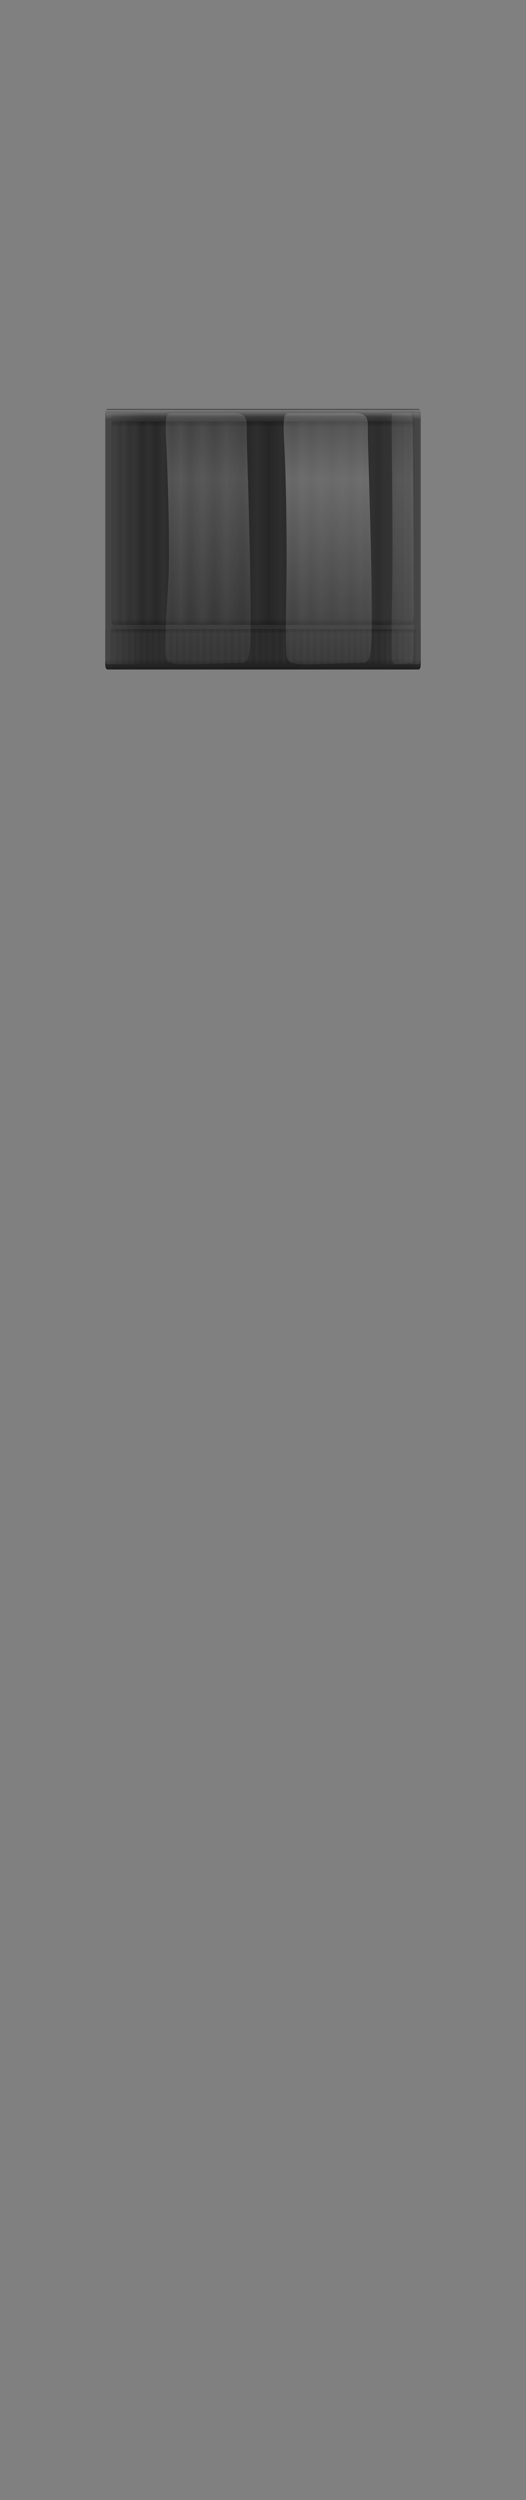 <svg version="1.2" baseProfile="tiny" id="EdgeSVG_WGV6e" x="0px" y="0px" width="43.52px" height="206.461px" viewBox="0 0 43.52 206.461" xmlns:xlink="http://www.w3.org/1999/xlink" xmlns="http://www.w3.org/2000/svg">
  <rect x="0" y="0" width="43.52" height="206.461" fill="#808080" stroke="none"/>
  <linearGradient id="SVGID_125_" gradientUnits="userSpaceOnUse" x1="8.709" y1="44.529" x2="34.81" y2="44.529">
    <stop offset="0" style="stop-color:#000000;stop-opacity:0.6"/>
    <stop offset="1" style="stop-color:#000000;stop-opacity:0.6"/>
  </linearGradient>
  <path style="fill:url(#SVGID_125_);" d="M34.81,34.37c0-0.361,0-0.6-0.241-0.6H8.951c-0.242,0-0.242,0.239-0.242,0.6v20.319&#xD;&#xA;&#x9;&#x9;c0,0.362,0,0.6,0.242,0.6h25.618c0.241,0,0.241-0.238,0.241-0.6V34.37z"/>
  <linearGradient id="SVGID_126_" gradientUnits="userSpaceOnUse" x1="9.21" y1="44.529" x2="34.31" y2="44.529">
    <stop offset="0" style="stop-color:#000000;stop-opacity:0.05"/>
    <stop offset="0.07" style="stop-color:#000000;stop-opacity:0.057"/>
    <stop offset="0.5" style="stop-color:#000000;stop-opacity:0.1"/>
    <stop offset="0.984" style="stop-color:#000000;stop-opacity:0.052"/>
    <stop offset="1" style="stop-color:#000000;stop-opacity:0.05"/>
  </linearGradient>
  <path style="fill:url(#SVGID_126_);" d="M34.31,34.37c0-0.361,0-0.6-0.232-0.6H9.442c-0.232,0-0.232,0.239-0.232,0.6v20.319&#xD;&#xA;&#x9;&#x9;c0,0.362,0,0.6,0.232,0.6h24.636c0.232,0,0.232-0.238,0.232-0.6V34.37z"/>
  <linearGradient id="SVGID_127_" gradientUnits="userSpaceOnUse" x1="21.76" y1="34.8" x2="21.76" y2="51.6">
    <stop offset="0" style="stop-color:#000000;stop-opacity:0.25"/>
    <stop offset="0.03" style="stop-color:#000000;stop-opacity:0"/>
    <stop offset="0.939" style="stop-color:#000000;stop-opacity:0"/>
    <stop offset="0.97" style="stop-color:#000000;stop-opacity:0"/>
    <stop offset="1" style="stop-color:#000000;stop-opacity:0.25"/>
  </linearGradient>
  <path style="fill:url(#SVGID_127_);" d="M34.31,51.36c0,0.132-0.108,0.24-0.24,0.24H9.45c-0.132,0-0.24-0.108-0.24-0.24V35.04&#xD;&#xA;&#x9;&#x9;c0-0.132,0.108-0.24,0.24-0.24h24.62c0.132,0,0.24,0.108,0.24,0.24V51.36z"/>
  <linearGradient id="SVGID_128_" gradientUnits="userSpaceOnUse" x1="9.21" y1="43.2" x2="34.31" y2="43.2">
    <stop offset="0" style="stop-color:#000000;stop-opacity:0.1"/>
    <stop offset="0.01" style="stop-color:#000000;stop-opacity:0"/>
    <stop offset="0.029" style="stop-color:#000000;stop-opacity:0.097"/>
    <stop offset="0.03" style="stop-color:#000000;stop-opacity:0.1"/>
    <stop offset="0.04" style="stop-color:#000000;stop-opacity:0"/>
    <stop offset="0.06" style="stop-color:#000000;stop-opacity:0.12"/>
    <stop offset="0.08" style="stop-color:#000000;stop-opacity:0"/>
    <stop offset="0.1" style="stop-color:#000000;stop-opacity:0.15"/>
    <stop offset="0.12" style="stop-color:#000000;stop-opacity:0"/>
    <stop offset="0.15" style="stop-color:#000000;stop-opacity:0.15"/>
    <stop offset="0.17" style="stop-color:#000000;stop-opacity:0"/>
    <stop offset="0.2" style="stop-color:#000000;stop-opacity:0.15"/>
    <stop offset="0.23" style="stop-color:#000000;stop-opacity:0"/>
    <stop offset="0.26" style="stop-color:#000000;stop-opacity:0.2"/>
    <stop offset="0.3" style="stop-color:#000000;stop-opacity:0"/>
    <stop offset="0.34" style="stop-color:#000000;stop-opacity:0.2"/>
    <stop offset="0.38" style="stop-color:#000000;stop-opacity:0"/>
    <stop offset="0.43" style="stop-color:#000000;stop-opacity:0.2"/>
    <stop offset="0.48" style="stop-color:#000000;stop-opacity:0"/>
    <stop offset="0.52" style="stop-color:#000000;stop-opacity:0.17"/>
    <stop offset="0.56" style="stop-color:#000000;stop-opacity:0"/>
    <stop offset="0.6" style="stop-color:#000000;stop-opacity:0.15"/>
    <stop offset="0.63" style="stop-color:#000000;stop-opacity:0"/>
    <stop offset="0.66" style="stop-color:#000000;stop-opacity:0.12"/>
    <stop offset="0.69" style="stop-color:#000000;stop-opacity:0"/>
    <stop offset="0.73" style="stop-color:#000000;stop-opacity:0.1"/>
    <stop offset="0.76" style="stop-color:#000000;stop-opacity:0"/>
    <stop offset="0.79" style="stop-color:#000000;stop-opacity:0.08"/>
    <stop offset="0.82" style="stop-color:#000000;stop-opacity:0"/>
    <stop offset="0.84" style="stop-color:#000000;stop-opacity:0.06"/>
    <stop offset="0.86" style="stop-color:#000000;stop-opacity:0"/>
    <stop offset="0.88" style="stop-color:#000000;stop-opacity:0.06"/>
    <stop offset="0.9" style="stop-color:#000000;stop-opacity:0"/>
    <stop offset="0.92" style="stop-color:#000000;stop-opacity:0.06"/>
    <stop offset="0.94" style="stop-color:#000000;stop-opacity:0"/>
    <stop offset="0.96" style="stop-color:#000000;stop-opacity:0.06"/>
    <stop offset="0.97" style="stop-color:#000000;stop-opacity:0"/>
    <stop offset="0.98" style="stop-color:#000000;stop-opacity:0.06"/>
    <stop offset="0.99" style="stop-color:#000000;stop-opacity:0"/>
  </linearGradient>
  <path style="fill:url(#SVGID_128_);" d="M34.31,51.36c0,0.132-0.108,0.24-0.24,0.24H9.45c-0.132,0-0.24-0.108-0.24-0.24V35.04&#xD;&#xA;&#x9;&#x9;c0-0.132,0.108-0.24,0.24-0.24h24.62c0.132,0,0.24,0.108,0.24,0.24V51.36z"/>
  <linearGradient id="SVGID_129_" gradientUnits="userSpaceOnUse" x1="21.76" y1="51.96" x2="21.76" y2="54.894">
    <stop offset="0" style="stop-color:#000000;stop-opacity:0.25"/>
    <stop offset="0.122" style="stop-color:#000000;stop-opacity:0"/>
    <stop offset="0.872" style="stop-color:#000000;stop-opacity:0"/>
    <stop offset="0.896" style="stop-color:#000000;stop-opacity:0"/>
  </linearGradient>
  <path style="fill:url(#SVGID_129_);" d="M34.31,54.654c0,0.132-0.108,0.24-0.24,0.24H9.45c-0.132,0-0.24-0.108-0.24-0.24V52.2&#xD;&#xA;&#x9;&#x9;c0-0.132,0.108-0.24,0.24-0.24h24.62c0.132,0,0.24,0.108,0.24,0.24V54.654z"/>
  <linearGradient id="SVGID_130_" gradientUnits="userSpaceOnUse" x1="8.709" y1="53.427" x2="21.107" y2="53.427">
    <stop offset="0" style="stop-color:#000000;stop-opacity:0.1"/>
    <stop offset="0.02" style="stop-color:#000000;stop-opacity:0"/>
    <stop offset="0.04" style="stop-color:#000000;stop-opacity:0.1"/>
    <stop offset="0.06" style="stop-color:#000000;stop-opacity:0"/>
    <stop offset="0.08" style="stop-color:#000000;stop-opacity:0.1"/>
    <stop offset="0.1" style="stop-color:#000000;stop-opacity:0"/>
    <stop offset="0.12" style="stop-color:#000000;stop-opacity:0.1"/>
    <stop offset="0.14" style="stop-color:#000000;stop-opacity:0"/>
    <stop offset="0.16" style="stop-color:#000000;stop-opacity:0.1"/>
    <stop offset="0.18" style="stop-color:#000000;stop-opacity:0"/>
    <stop offset="0.2" style="stop-color:#000000;stop-opacity:0.1"/>
    <stop offset="0.22" style="stop-color:#000000;stop-opacity:0"/>
    <stop offset="0.24" style="stop-color:#000000;stop-opacity:0.1"/>
    <stop offset="0.26" style="stop-color:#000000;stop-opacity:0"/>
    <stop offset="0.28" style="stop-color:#000000;stop-opacity:0.1"/>
    <stop offset="0.3" style="stop-color:#000000;stop-opacity:0"/>
    <stop offset="0.32" style="stop-color:#000000;stop-opacity:0.1"/>
    <stop offset="0.34" style="stop-color:#000000;stop-opacity:0"/>
    <stop offset="0.36" style="stop-color:#000000;stop-opacity:0.1"/>
    <stop offset="0.38" style="stop-color:#000000;stop-opacity:0"/>
    <stop offset="0.4" style="stop-color:#000000;stop-opacity:0.1"/>
    <stop offset="0.42" style="stop-color:#000000;stop-opacity:0"/>
    <stop offset="0.44" style="stop-color:#000000;stop-opacity:0.1"/>
    <stop offset="0.46" style="stop-color:#000000;stop-opacity:0"/>
    <stop offset="0.48" style="stop-color:#000000;stop-opacity:0.1"/>
    <stop offset="0.5" style="stop-color:#000000;stop-opacity:0"/>
    <stop offset="0.726" style="stop-color:#000000;stop-opacity:0"/>
    <stop offset="0.908" style="stop-color:#000000;stop-opacity:0"/>
    <stop offset="0.927" style="stop-color:#000000;stop-opacity:0.1"/>
  </linearGradient>
  <path style="fill:url(#SVGID_130_);" d="M14.924,54.894H8.949c-0.132,0-0.24-0.108-0.24-0.24V52.2c0-0.132,0.108-0.24,0.24-0.24&#xD;&#xA;&#x9;&#x9;h5.975V54.894z"/>
  <linearGradient id="SVGID_131_" gradientUnits="userSpaceOnUse" x1="34.81" y1="53.427" x2="22.466" y2="53.427">
    <stop offset="0" style="stop-color:#000000;stop-opacity:0.1"/>
    <stop offset="0.02" style="stop-color:#000000;stop-opacity:0"/>
    <stop offset="0.04" style="stop-color:#000000;stop-opacity:0.1"/>
    <stop offset="0.06" style="stop-color:#000000;stop-opacity:0"/>
    <stop offset="0.08" style="stop-color:#000000;stop-opacity:0.1"/>
    <stop offset="0.1" style="stop-color:#000000;stop-opacity:0"/>
    <stop offset="0.12" style="stop-color:#000000;stop-opacity:0.1"/>
    <stop offset="0.14" style="stop-color:#000000;stop-opacity:0"/>
    <stop offset="0.16" style="stop-color:#000000;stop-opacity:0.1"/>
    <stop offset="0.18" style="stop-color:#000000;stop-opacity:0"/>
    <stop offset="0.2" style="stop-color:#000000;stop-opacity:0.1"/>
    <stop offset="0.22" style="stop-color:#000000;stop-opacity:0"/>
    <stop offset="0.24" style="stop-color:#000000;stop-opacity:0.1"/>
    <stop offset="0.26" style="stop-color:#000000;stop-opacity:0"/>
    <stop offset="0.28" style="stop-color:#000000;stop-opacity:0.1"/>
    <stop offset="0.3" style="stop-color:#000000;stop-opacity:0"/>
    <stop offset="0.32" style="stop-color:#000000;stop-opacity:0.1"/>
    <stop offset="0.34" style="stop-color:#000000;stop-opacity:0"/>
    <stop offset="0.36" style="stop-color:#000000;stop-opacity:0.1"/>
    <stop offset="0.38" style="stop-color:#000000;stop-opacity:0"/>
    <stop offset="0.4" style="stop-color:#000000;stop-opacity:0.1"/>
    <stop offset="0.42" style="stop-color:#000000;stop-opacity:0"/>
    <stop offset="0.44" style="stop-color:#000000;stop-opacity:0.1"/>
    <stop offset="0.46" style="stop-color:#000000;stop-opacity:0"/>
    <stop offset="0.48" style="stop-color:#000000;stop-opacity:0.1"/>
    <stop offset="0.5" style="stop-color:#000000;stop-opacity:0"/>
    <stop offset="0.726" style="stop-color:#000000;stop-opacity:0"/>
    <stop offset="0.908" style="stop-color:#000000;stop-opacity:0"/>
    <stop offset="0.927" style="stop-color:#000000;stop-opacity:0.1"/>
  </linearGradient>
  <path style="fill:url(#SVGID_131_);" d="M28.595,54.894h5.975c0.132,0,0.24-0.108,0.24-0.24V52.2c0-0.132-0.108-0.24-0.24-0.24&#xD;&#xA;&#x9;&#x9;h-5.975V54.894z"/>
  <linearGradient id="SVGID_132_" gradientUnits="userSpaceOnUse" x1="14.604" y1="53.427" x2="29.027" y2="53.427">
    <stop offset="0" style="stop-color:#000000;stop-opacity:0.1"/>
    <stop offset="0.02" style="stop-color:#000000;stop-opacity:0"/>
    <stop offset="0.04" style="stop-color:#000000;stop-opacity:0.1"/>
    <stop offset="0.06" style="stop-color:#000000;stop-opacity:0"/>
    <stop offset="0.08" style="stop-color:#000000;stop-opacity:0.1"/>
    <stop offset="0.1" style="stop-color:#000000;stop-opacity:0"/>
    <stop offset="0.12" style="stop-color:#000000;stop-opacity:0.1"/>
    <stop offset="0.14" style="stop-color:#000000;stop-opacity:0"/>
    <stop offset="0.16" style="stop-color:#000000;stop-opacity:0.1"/>
    <stop offset="0.18" style="stop-color:#000000;stop-opacity:0"/>
    <stop offset="0.2" style="stop-color:#000000;stop-opacity:0.1"/>
    <stop offset="0.22" style="stop-color:#000000;stop-opacity:0"/>
    <stop offset="0.24" style="stop-color:#000000;stop-opacity:0.1"/>
    <stop offset="0.26" style="stop-color:#000000;stop-opacity:0"/>
    <stop offset="0.28" style="stop-color:#000000;stop-opacity:0.1"/>
    <stop offset="0.3" style="stop-color:#000000;stop-opacity:0"/>
    <stop offset="0.32" style="stop-color:#000000;stop-opacity:0.1"/>
    <stop offset="0.34" style="stop-color:#000000;stop-opacity:0"/>
    <stop offset="0.36" style="stop-color:#000000;stop-opacity:0.1"/>
    <stop offset="0.38" style="stop-color:#000000;stop-opacity:0"/>
    <stop offset="0.4" style="stop-color:#000000;stop-opacity:0.1"/>
    <stop offset="0.42" style="stop-color:#000000;stop-opacity:0"/>
    <stop offset="0.44" style="stop-color:#000000;stop-opacity:0.1"/>
    <stop offset="0.46" style="stop-color:#000000;stop-opacity:0"/>
    <stop offset="0.48" style="stop-color:#000000;stop-opacity:0.1"/>
    <stop offset="0.5" style="stop-color:#000000;stop-opacity:0"/>
    <stop offset="0.726" style="stop-color:#000000;stop-opacity:0"/>
    <stop offset="0.908" style="stop-color:#000000;stop-opacity:0"/>
    <stop offset="0.927" style="stop-color:#000000;stop-opacity:0.1"/>
  </linearGradient>
  <rect x="14.924" y="51.96" style="fill:url(#SVGID_132_);" width="6.836" height="2.934"/>
  <linearGradient id="SVGID_133_" gradientUnits="userSpaceOnUse" x1="21.48" y1="53.427" x2="35.746" y2="53.427">
    <stop offset="0" style="stop-color:#000000;stop-opacity:0.1"/>
    <stop offset="0.02" style="stop-color:#000000;stop-opacity:0"/>
    <stop offset="0.04" style="stop-color:#000000;stop-opacity:0.1"/>
    <stop offset="0.06" style="stop-color:#000000;stop-opacity:0"/>
    <stop offset="0.08" style="stop-color:#000000;stop-opacity:0.1"/>
    <stop offset="0.1" style="stop-color:#000000;stop-opacity:0"/>
    <stop offset="0.12" style="stop-color:#000000;stop-opacity:0.1"/>
    <stop offset="0.14" style="stop-color:#000000;stop-opacity:0"/>
    <stop offset="0.16" style="stop-color:#000000;stop-opacity:0.1"/>
    <stop offset="0.18" style="stop-color:#000000;stop-opacity:0"/>
    <stop offset="0.2" style="stop-color:#000000;stop-opacity:0.1"/>
    <stop offset="0.22" style="stop-color:#000000;stop-opacity:0"/>
    <stop offset="0.24" style="stop-color:#000000;stop-opacity:0.1"/>
    <stop offset="0.26" style="stop-color:#000000;stop-opacity:0"/>
    <stop offset="0.28" style="stop-color:#000000;stop-opacity:0.1"/>
    <stop offset="0.3" style="stop-color:#000000;stop-opacity:0"/>
    <stop offset="0.32" style="stop-color:#000000;stop-opacity:0.1"/>
    <stop offset="0.34" style="stop-color:#000000;stop-opacity:0"/>
    <stop offset="0.36" style="stop-color:#000000;stop-opacity:0.1"/>
    <stop offset="0.38" style="stop-color:#000000;stop-opacity:0"/>
    <stop offset="0.4" style="stop-color:#000000;stop-opacity:0.1"/>
    <stop offset="0.42" style="stop-color:#000000;stop-opacity:0"/>
    <stop offset="0.44" style="stop-color:#000000;stop-opacity:0.1"/>
    <stop offset="0.46" style="stop-color:#000000;stop-opacity:0"/>
    <stop offset="0.48" style="stop-color:#000000;stop-opacity:0.1"/>
    <stop offset="0.5" style="stop-color:#000000;stop-opacity:0"/>
    <stop offset="0.726" style="stop-color:#000000;stop-opacity:0"/>
    <stop offset="0.908" style="stop-color:#000000;stop-opacity:0"/>
    <stop offset="0.927" style="stop-color:#000000;stop-opacity:0.1"/>
  </linearGradient>
  <rect x="21.76" y="51.96" style="fill:url(#SVGID_133_);" width="6.835" height="2.934"/>
  <linearGradient id="SVGID_134_" gradientUnits="userSpaceOnUse" x1="21.76" y1="33.77" x2="21.76" y2="34.494">
    <stop offset="0.506" style="stop-color:#000000;stop-opacity:0"/>
    <stop offset="0.984" style="stop-color:#000000;stop-opacity:0.242"/>
    <stop offset="1" style="stop-color:#000000;stop-opacity:0.25"/>
  </linearGradient>
  <path style="fill:url(#SVGID_134_);" d="M34.31,34.254c0,0.132-0.108,0.24-0.24,0.24H9.45c-0.132,0-0.24-0.108-0.24-0.24v-0.245&#xD;&#xA;&#x9;&#x9;c0-0.132,0.108-0.24,0.24-0.24h24.62c0.132,0,0.24,0.108,0.24,0.24V34.254z"/>
  <linearGradient id="SVGID_135_" gradientUnits="userSpaceOnUse" x1="21.759" y1="33.77" x2="21.759" y2="55.289">
    <stop offset="0" style="stop-color:#FFFFFF;stop-opacity:0"/>
    <stop offset="0.005" style="stop-color:#FFFFFF;stop-opacity:0.35"/>
    <stop offset="0.04" style="stop-color:#FFFFFF;stop-opacity:0"/>
    <stop offset="0.152" style="stop-color:#FFFFFF;stop-opacity:0"/>
    <stop offset="0.835" style="stop-color:#FFFFFF;stop-opacity:0"/>
    <stop offset="0.846" style="stop-color:#F5F5F5;stop-opacity:0"/>
    <stop offset="0.864" style="stop-color:#D9D9D9;stop-opacity:0"/>
    <stop offset="0.888" style="stop-color:#ACACAC;stop-opacity:0"/>
    <stop offset="0.916" style="stop-color:#6E6E6E;stop-opacity:0"/>
    <stop offset="0.948" style="stop-color:#202020;stop-opacity:0"/>
    <stop offset="0.96" style="stop-color:#000000;stop-opacity:0"/>
    <stop offset="1" style="stop-color:#000000;stop-opacity:0.4"/>
  </linearGradient>
  <path style="fill:url(#SVGID_135_);" d="M34.81,34.37c0-0.361,0-0.6-0.241-0.6H8.951c-0.242,0-0.242,0.239-0.242,0.6v20.319&#xD;&#xA;&#x9;&#x9;c0,0.362,0,0.6,0.242,0.6h25.618c0.241,0,0.241-0.238,0.241-0.6V34.37z"/>
  <linearGradient id="SVGID_136_" gradientUnits="userSpaceOnUse" x1="8.709" y1="44.486" x2="34.81" y2="44.486">
    <stop offset="0" style="stop-color:#FFFFFF;stop-opacity:0.1"/>
    <stop offset="0.105" style="stop-color:#FFFFFF;stop-opacity:0.014"/>
    <stop offset="0.122" style="stop-color:#FFFFFF;stop-opacity:0"/>
    <stop offset="0.766" style="stop-color:#FFFFFF;stop-opacity:0"/>
    <stop offset="0.872" style="stop-color:#FFFFFF;stop-opacity:0"/>
    <stop offset="0.89" style="stop-color:#FFFFFF;stop-opacity:0.014"/>
    <stop offset="1" style="stop-color:#FFFFFF;stop-opacity:0.1"/>
  </linearGradient>
  <path style="fill:url(#SVGID_136_);" d="M34.81,34.715c0-0.361,0-0.6-0.241-0.6H8.951c-0.242,0-0.242,0.239-0.242,0.6v19.541&#xD;&#xA;&#x9;&#x9;c0,0.361,0,0.601,0.242,0.601h25.618c0.241,0,0.241-0.239,0.241-0.601V34.715z"/>
  <linearGradient id="SVGID_137_" gradientUnits="userSpaceOnUse" x1="17.199" y1="34.115" x2="17.199" y2="54.857">
    <stop offset="0" style="stop-color:#FFFFFF;stop-opacity:0.12"/>
    <stop offset="0.262" style="stop-color:#FFFFFF;stop-opacity:0.2"/>
    <stop offset="1" style="stop-color:#FFFFFF;stop-opacity:0.05"/>
  </linearGradient>
  <path style="fill:url(#SVGID_137_);" d="M14.17,34.132c-0.42,0-0.54,0.208-0.42,2.368c0.12,2.16,0.316,8.7,0.188,11.28&#xD;&#xA;&#x9;&#x9;s-0.396,5.986-0.232,6.473c0.164,0.487,0.464,0.604,1.724,0.604s3.91-0.117,4.63-0.117c0.72,0,0.72-1.38,0.66-6.36&#xD;&#xA;&#x9;&#x9;c-0.06-4.98-0.308-11.64-0.304-12.72c0.004-1.08,0.064-1.544-1.196-1.544C17.96,34.115,14.59,34.132,14.17,34.132z"/>
  <linearGradient id="SVGID_138_" gradientUnits="userSpaceOnUse" x1="27.116" y1="34.115" x2="27.116" y2="54.857">
    <stop offset="0" style="stop-color:#FFFFFF;stop-opacity:0.17"/>
    <stop offset="0.262" style="stop-color:#FFFFFF;stop-opacity:0.3"/>
    <stop offset="1" style="stop-color:#FFFFFF;stop-opacity:0.07"/>
  </linearGradient>
  <path style="fill:url(#SVGID_138_);" d="M23.931,34.132c-0.42,0-0.54,0.208-0.42,2.368c0.12,2.16,0.214,5.941,0.199,10.26&#xD;&#xA;&#x9;&#x9;c-0.009,2.583-0.148,7.006,0.016,7.493c0.164,0.487,0.464,0.604,1.724,0.604s3.91-0.117,4.63-0.117c0.72,0,0.72-1.38,0.66-6.36&#xD;&#xA;&#x9;&#x9;s-0.308-11.64-0.304-12.72c0.004-1.08,0.064-1.544-1.196-1.544C27.98,34.115,24.351,34.132,23.931,34.132z"/>
  <linearGradient id="SVGID_139_" gradientUnits="userSpaceOnUse" x1="33.319" y1="34.115" x2="33.319" y2="54.857">
    <stop offset="0" style="stop-color:#FFFFFF;stop-opacity:0.08"/>
    <stop offset="0.262" style="stop-color:#FFFFFF;stop-opacity:0.15"/>
    <stop offset="1" style="stop-color:#FFFFFF;stop-opacity:0.05"/>
  </linearGradient>
  <path style="fill:url(#SVGID_139_);" d="M32.524,34.132c-0.11,0-0.142,0.208-0.11,2.368c0.031,2.16,0.083,8.7,0.049,11.28&#xD;&#xA;&#x9;&#x9;s-0.104,5.986-0.061,6.473c0.043,0.487,0.122,0.604,0.453,0.604s1.026-0.117,1.215-0.117s0.189-1.38,0.173-6.36&#xD;&#xA;&#x9;&#x9;s-0.081-11.64-0.08-12.72c0.001-1.08,0.017-1.544-0.313-1.544C33.519,34.115,32.634,34.132,32.524,34.132z"/>
</svg>